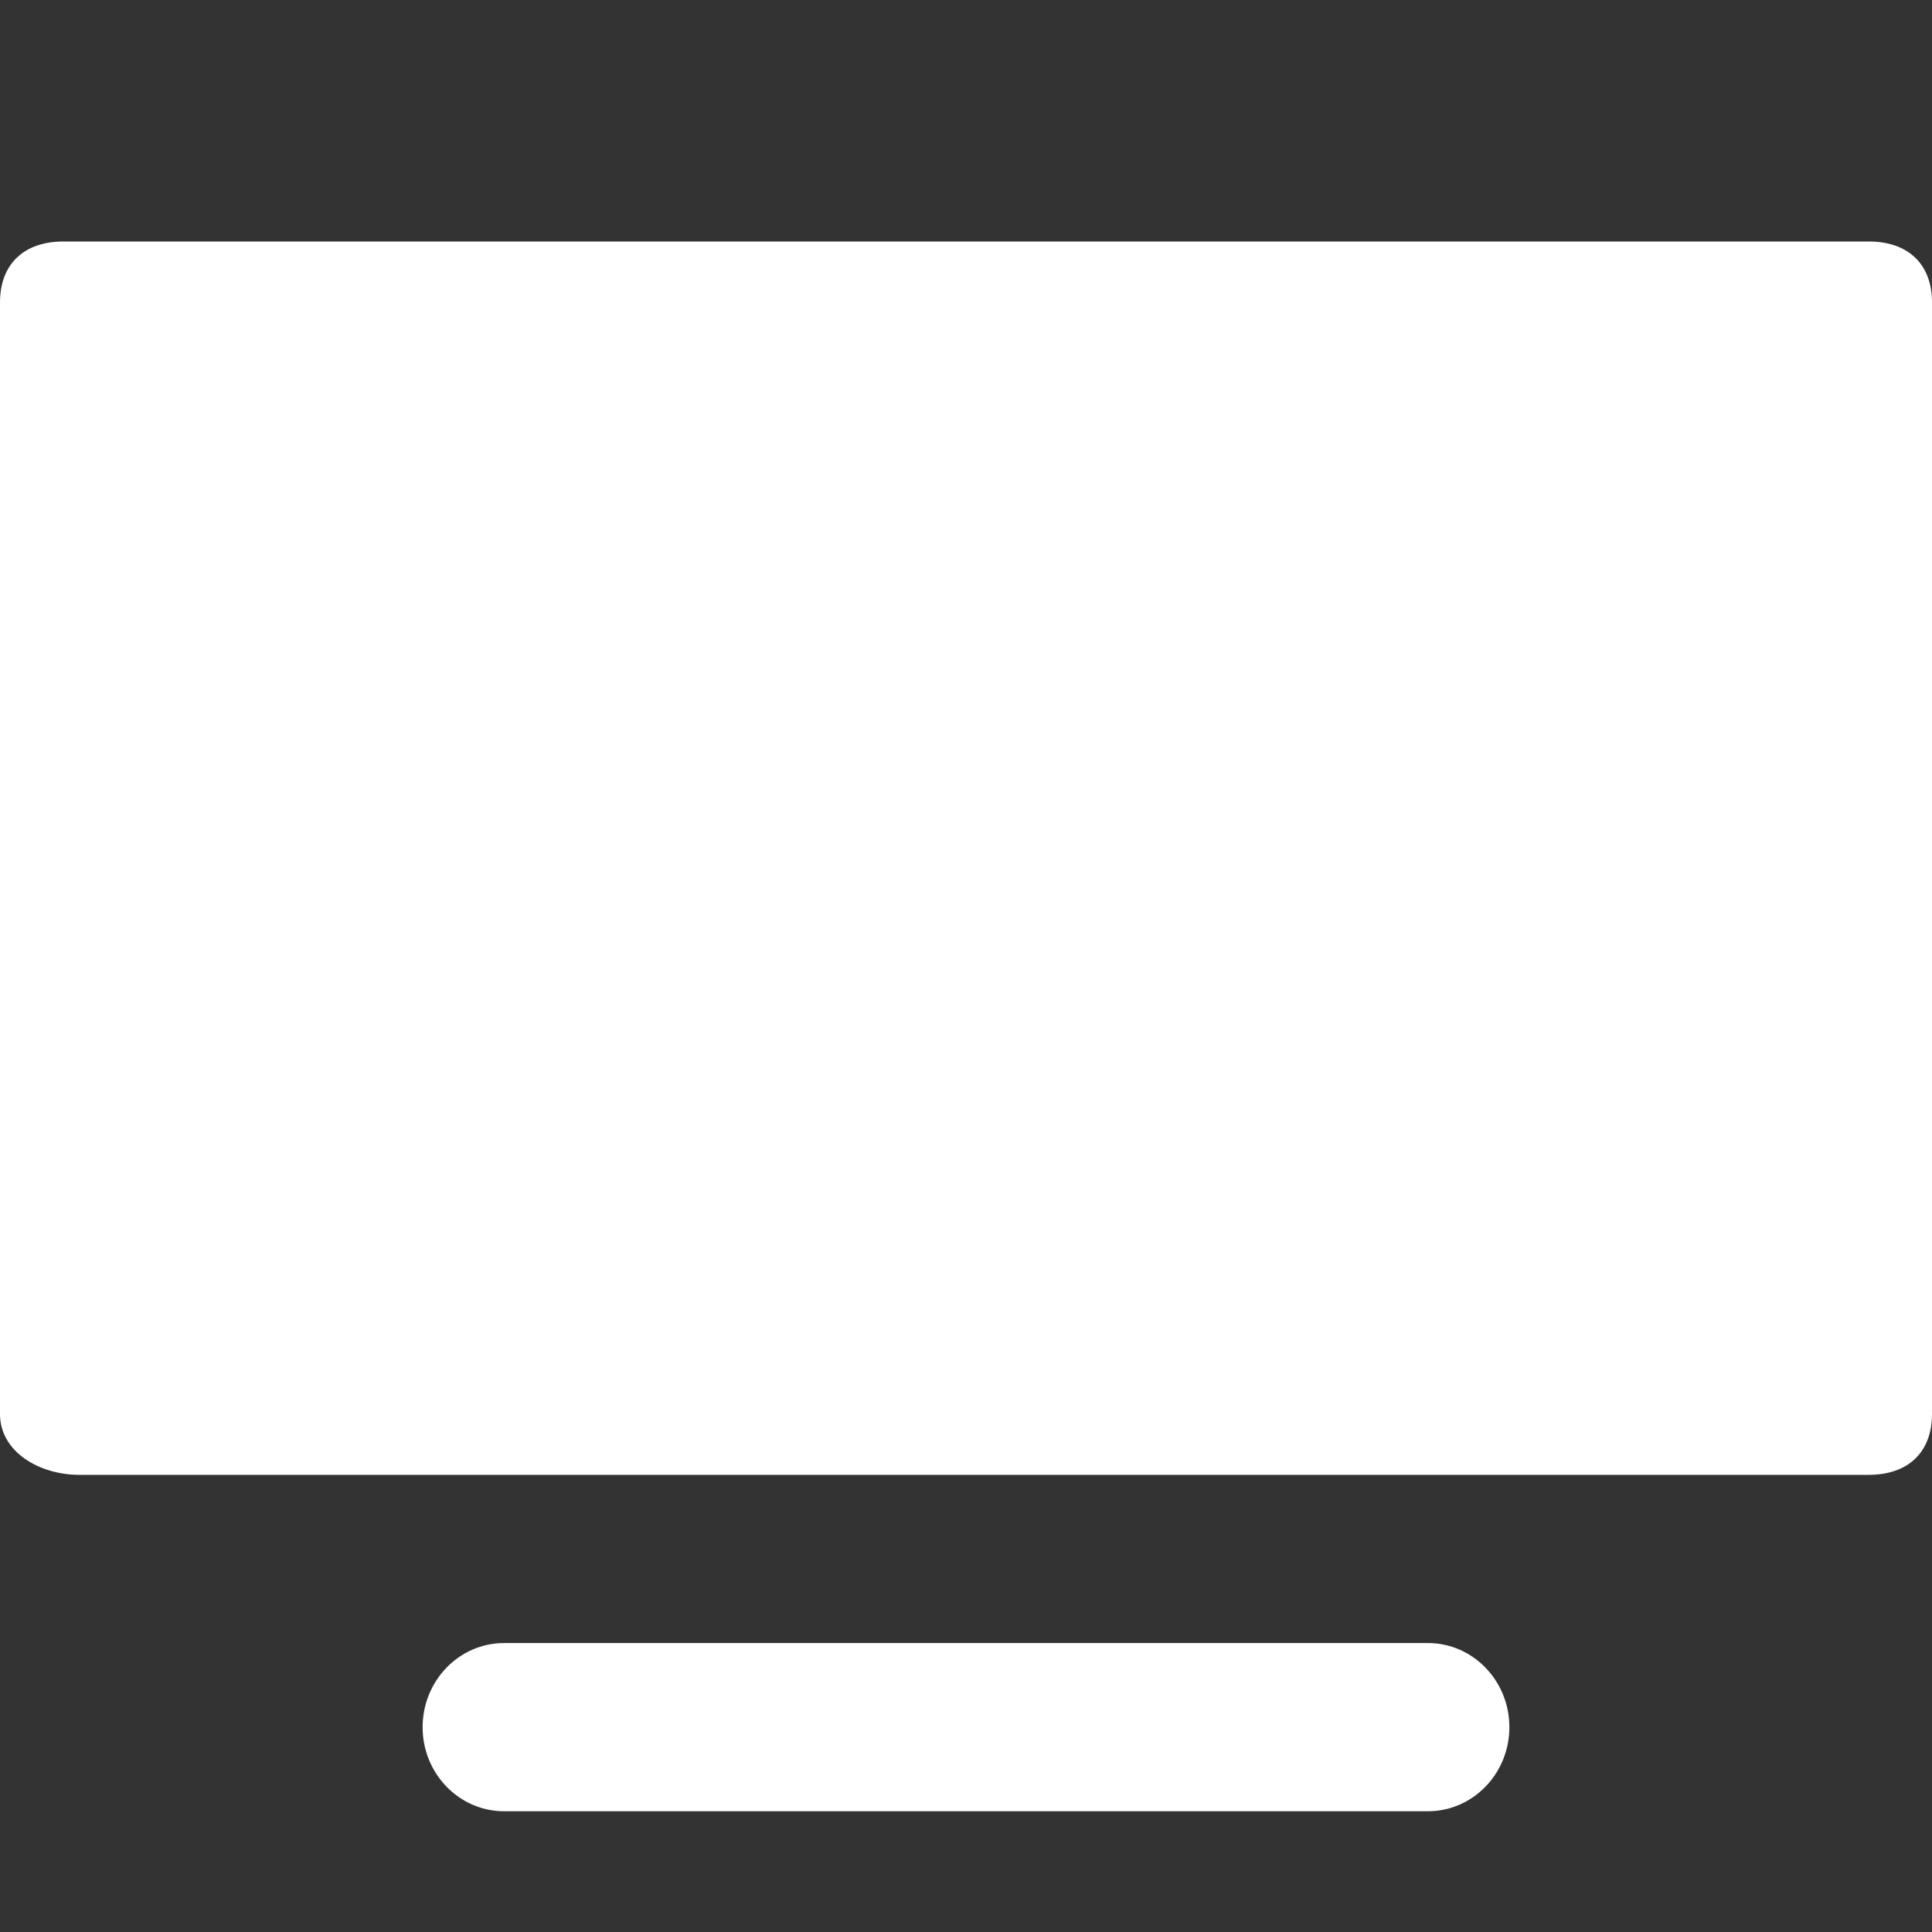 <?xml version="1.0" encoding="UTF-8"?>
<svg width="16px" height="16px" viewBox="0 0 16 16" version="1.1" xmlns="http://www.w3.org/2000/svg" xmlns:xlink="http://www.w3.org/1999/xlink">
    <rect x="0" y="0" width="16" height="16" fill="#333333" stroke="none"/>
    <!-- Generator: Sketch 59 (86127) - https://sketch.com -->
    <title>Artboard</title>
    <desc>Created with Sketch.</desc>
    <g id="Artboard" stroke="none" stroke-width="1" fill="none" fill-rule="evenodd">
        <path d="M11.825,13.607 C12.198,13.607 12.5,13.919 12.5,14.304 C12.5,14.688 12.198,15 11.825,15 L4.175,15 C3.802,15 3.5,14.688 3.5,14.304 C3.5,13.919 3.802,13.607 4.175,13.607 L11.825,13.607 Z M15.476,2 C15.804,2 16,2.189 16,2.504 L16,2.504 L16,11.71 C16,12.025 15.804,12.214 15.476,12.214 L15.476,12.214 L0.656,12.214 C0.328,12.214 0,12.025 0,11.71 L0,11.71 L0,2.504 C0,2.189 0.197,2 0.525,2 L0.525,2 Z" id="1-copy" fill="#FFFFFF"></path>
    </g>
</svg>